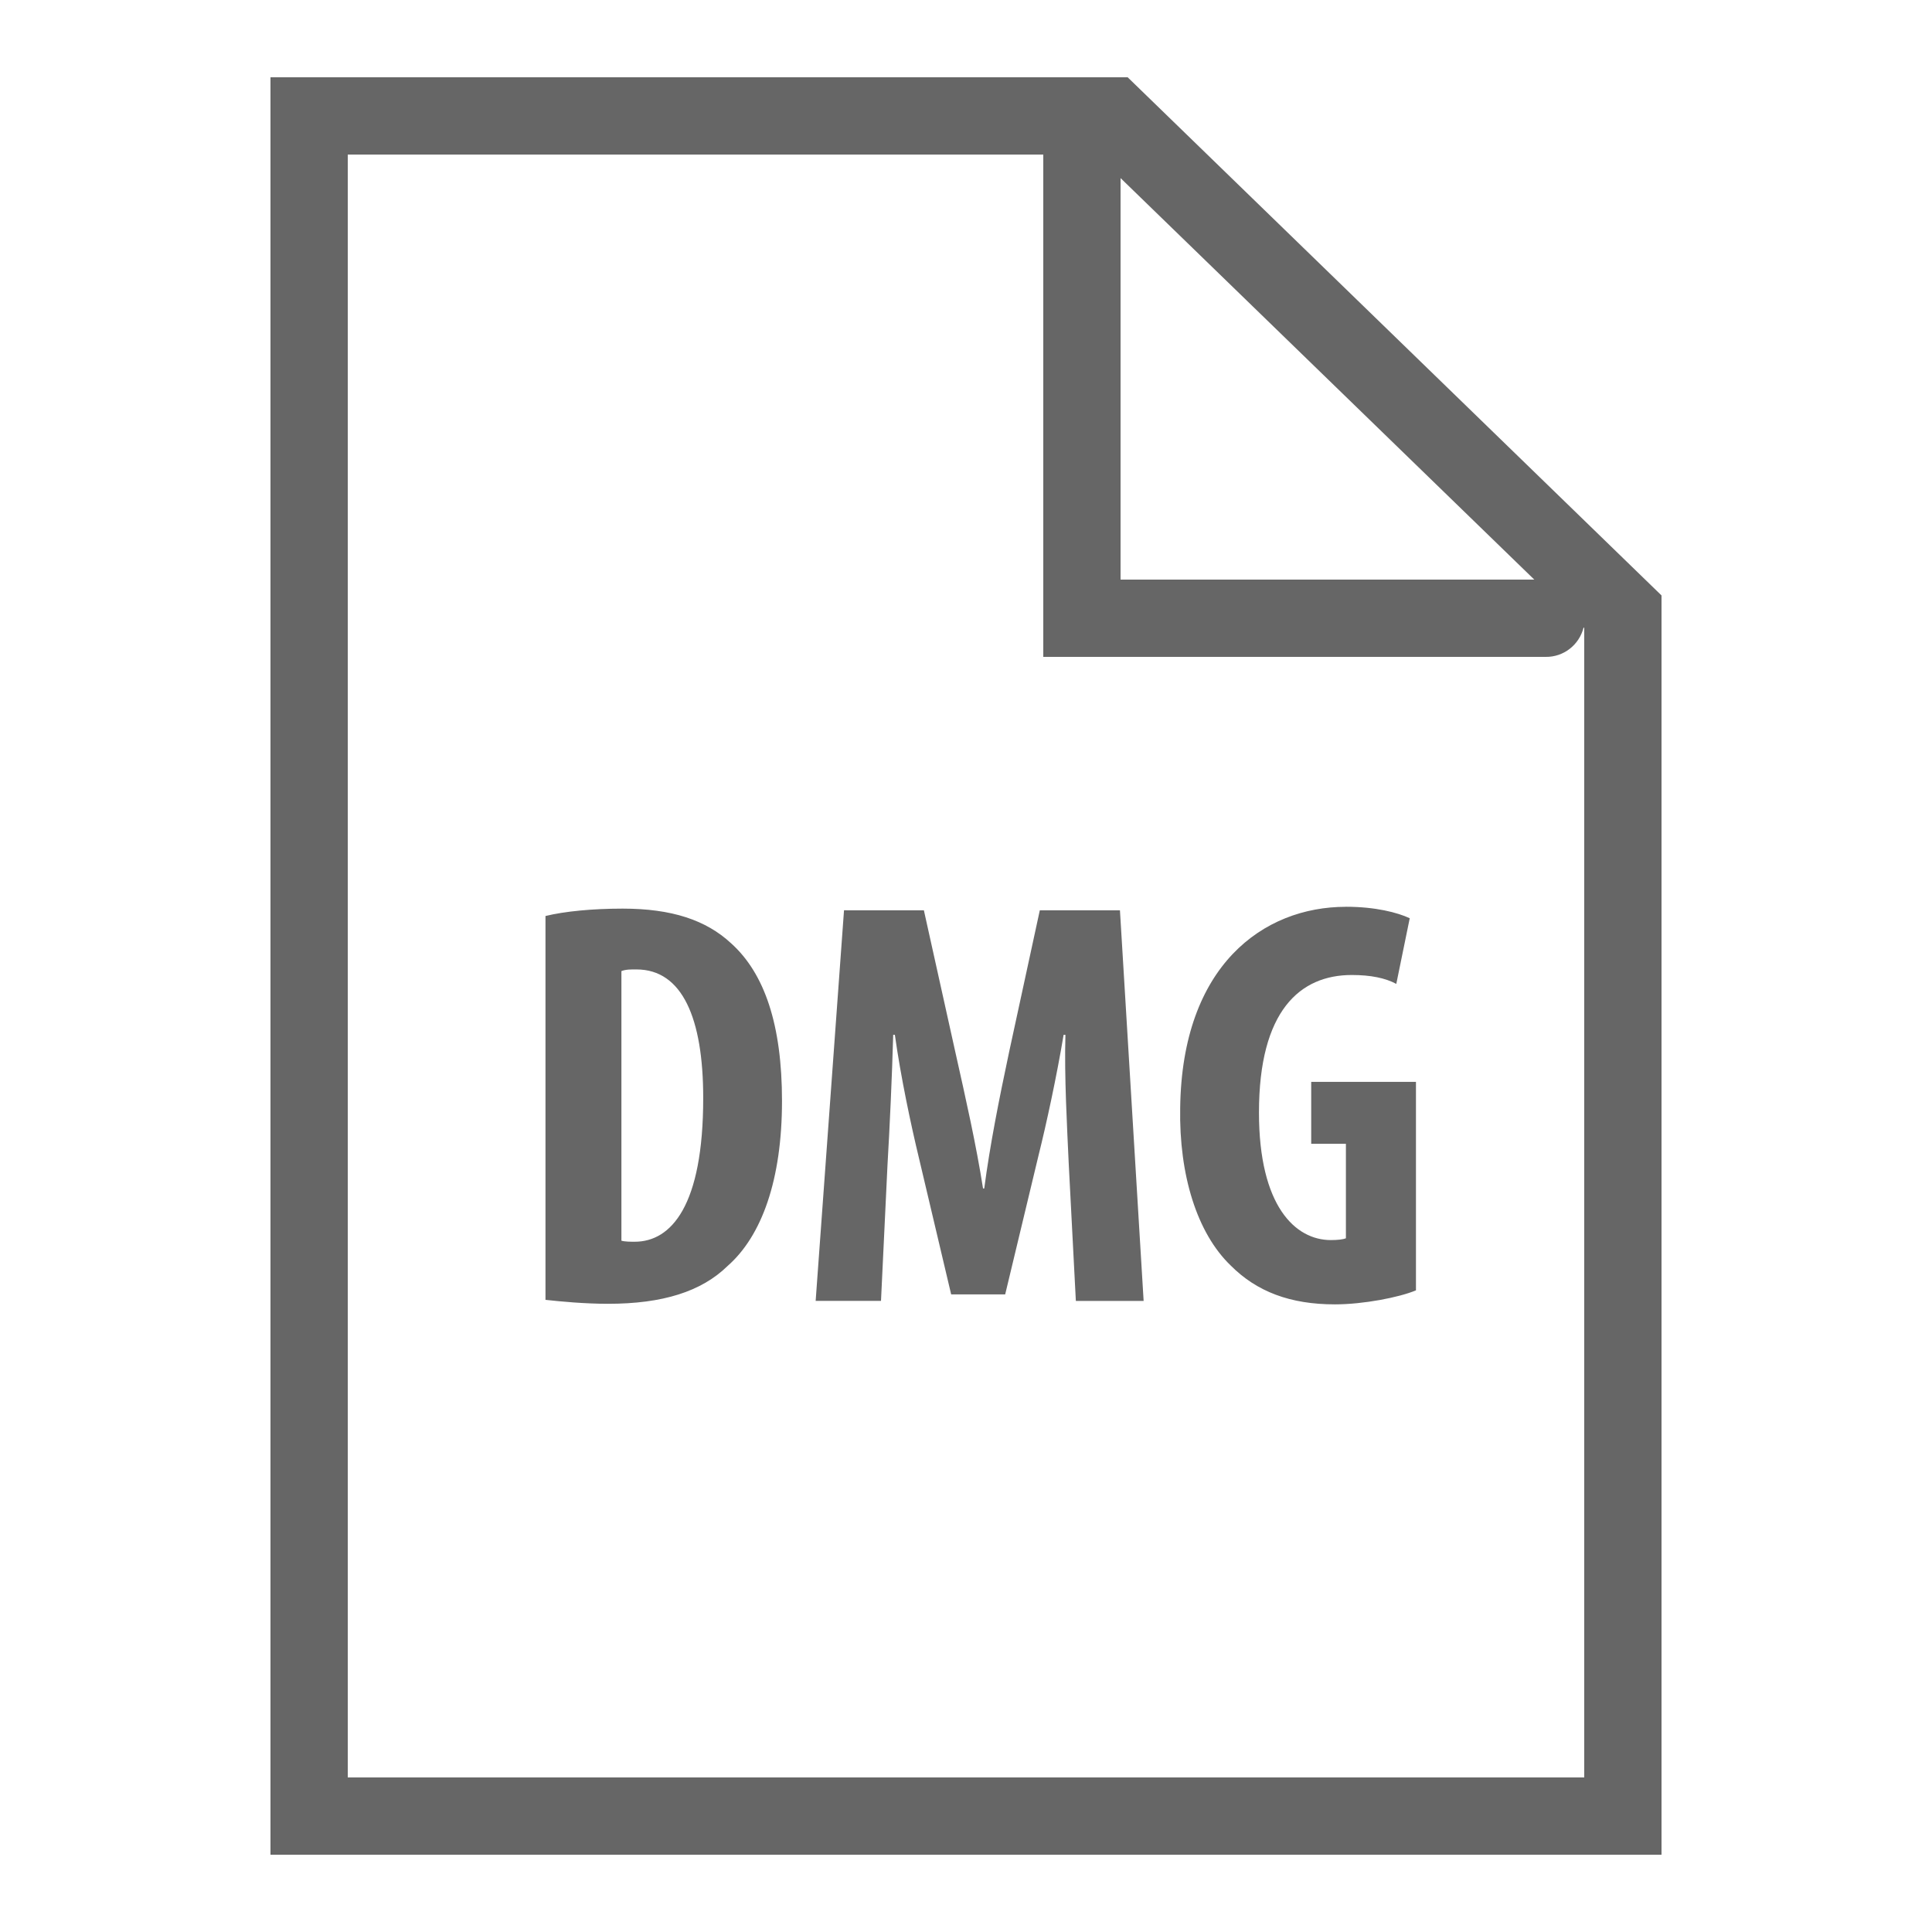 <svg fill="#666" height="50" viewBox="0 0 50 50" width="50" xmlns="http://www.w3.org/2000/svg"><path d="m7 2v46h36v-32.59l-13.816-13.41zm2 2h18v13h13c.465.008.871-.309.984-.762l.016.016v29.746h-32zm20 .609 10.707 10.391h-10.707zm5.832 18.859c-2.145 0-4.242 1.527-4.289 5.203-.031 1.738.434 3.238 1.305 4.078.676.68 1.543 1.008 2.699 1.008.734 0 1.664-.18 2.098-.363v-5.395h-2.711v1.602h.898v2.445c-.074.031-.211.047-.391.047-.914 0-1.859-.871-1.859-3.301 0-2.641 1.066-3.559 2.402-3.559.492 0 .867.078 1.152.23l.348-1.699c-.316-.148-.887-.297-1.652-.297zm-18.719.047c-.781 0-1.5.07-1.996.191v9.934c.391.043 1.008.102 1.621.102 1.41 0 2.414-.316 3.09-.977.887-.777 1.41-2.234 1.41-4.273 0-1.965-.449-3.301-1.32-4.082-.645-.598-1.531-.895-2.805-.895zm5.73.043-.734 10.109h1.691l.168-3.512c.059-1.008.117-2.281.148-3.375h.043c.152 1.094.422 2.355.617 3.164l.84 3.555h1.398l.867-3.613c.195-.781.465-2.023.645-3.105h.047c-.031 1.082.043 2.387.086 3.344l.184 3.543h1.754l-.613-10.109h-2.074l-.793 3.66c-.27 1.273-.496 2.414-.645 3.539h-.031c-.18-1.141-.434-2.266-.719-3.539l-.812-3.66zm-5.371 1.531c1.184 0 1.727 1.258 1.727 3.328 0 2.789-.828 3.719-1.773 3.719-.102 0-.254 0-.344-.027v-6.977c.121-.047.254-.043.391-.043z"/></svg>